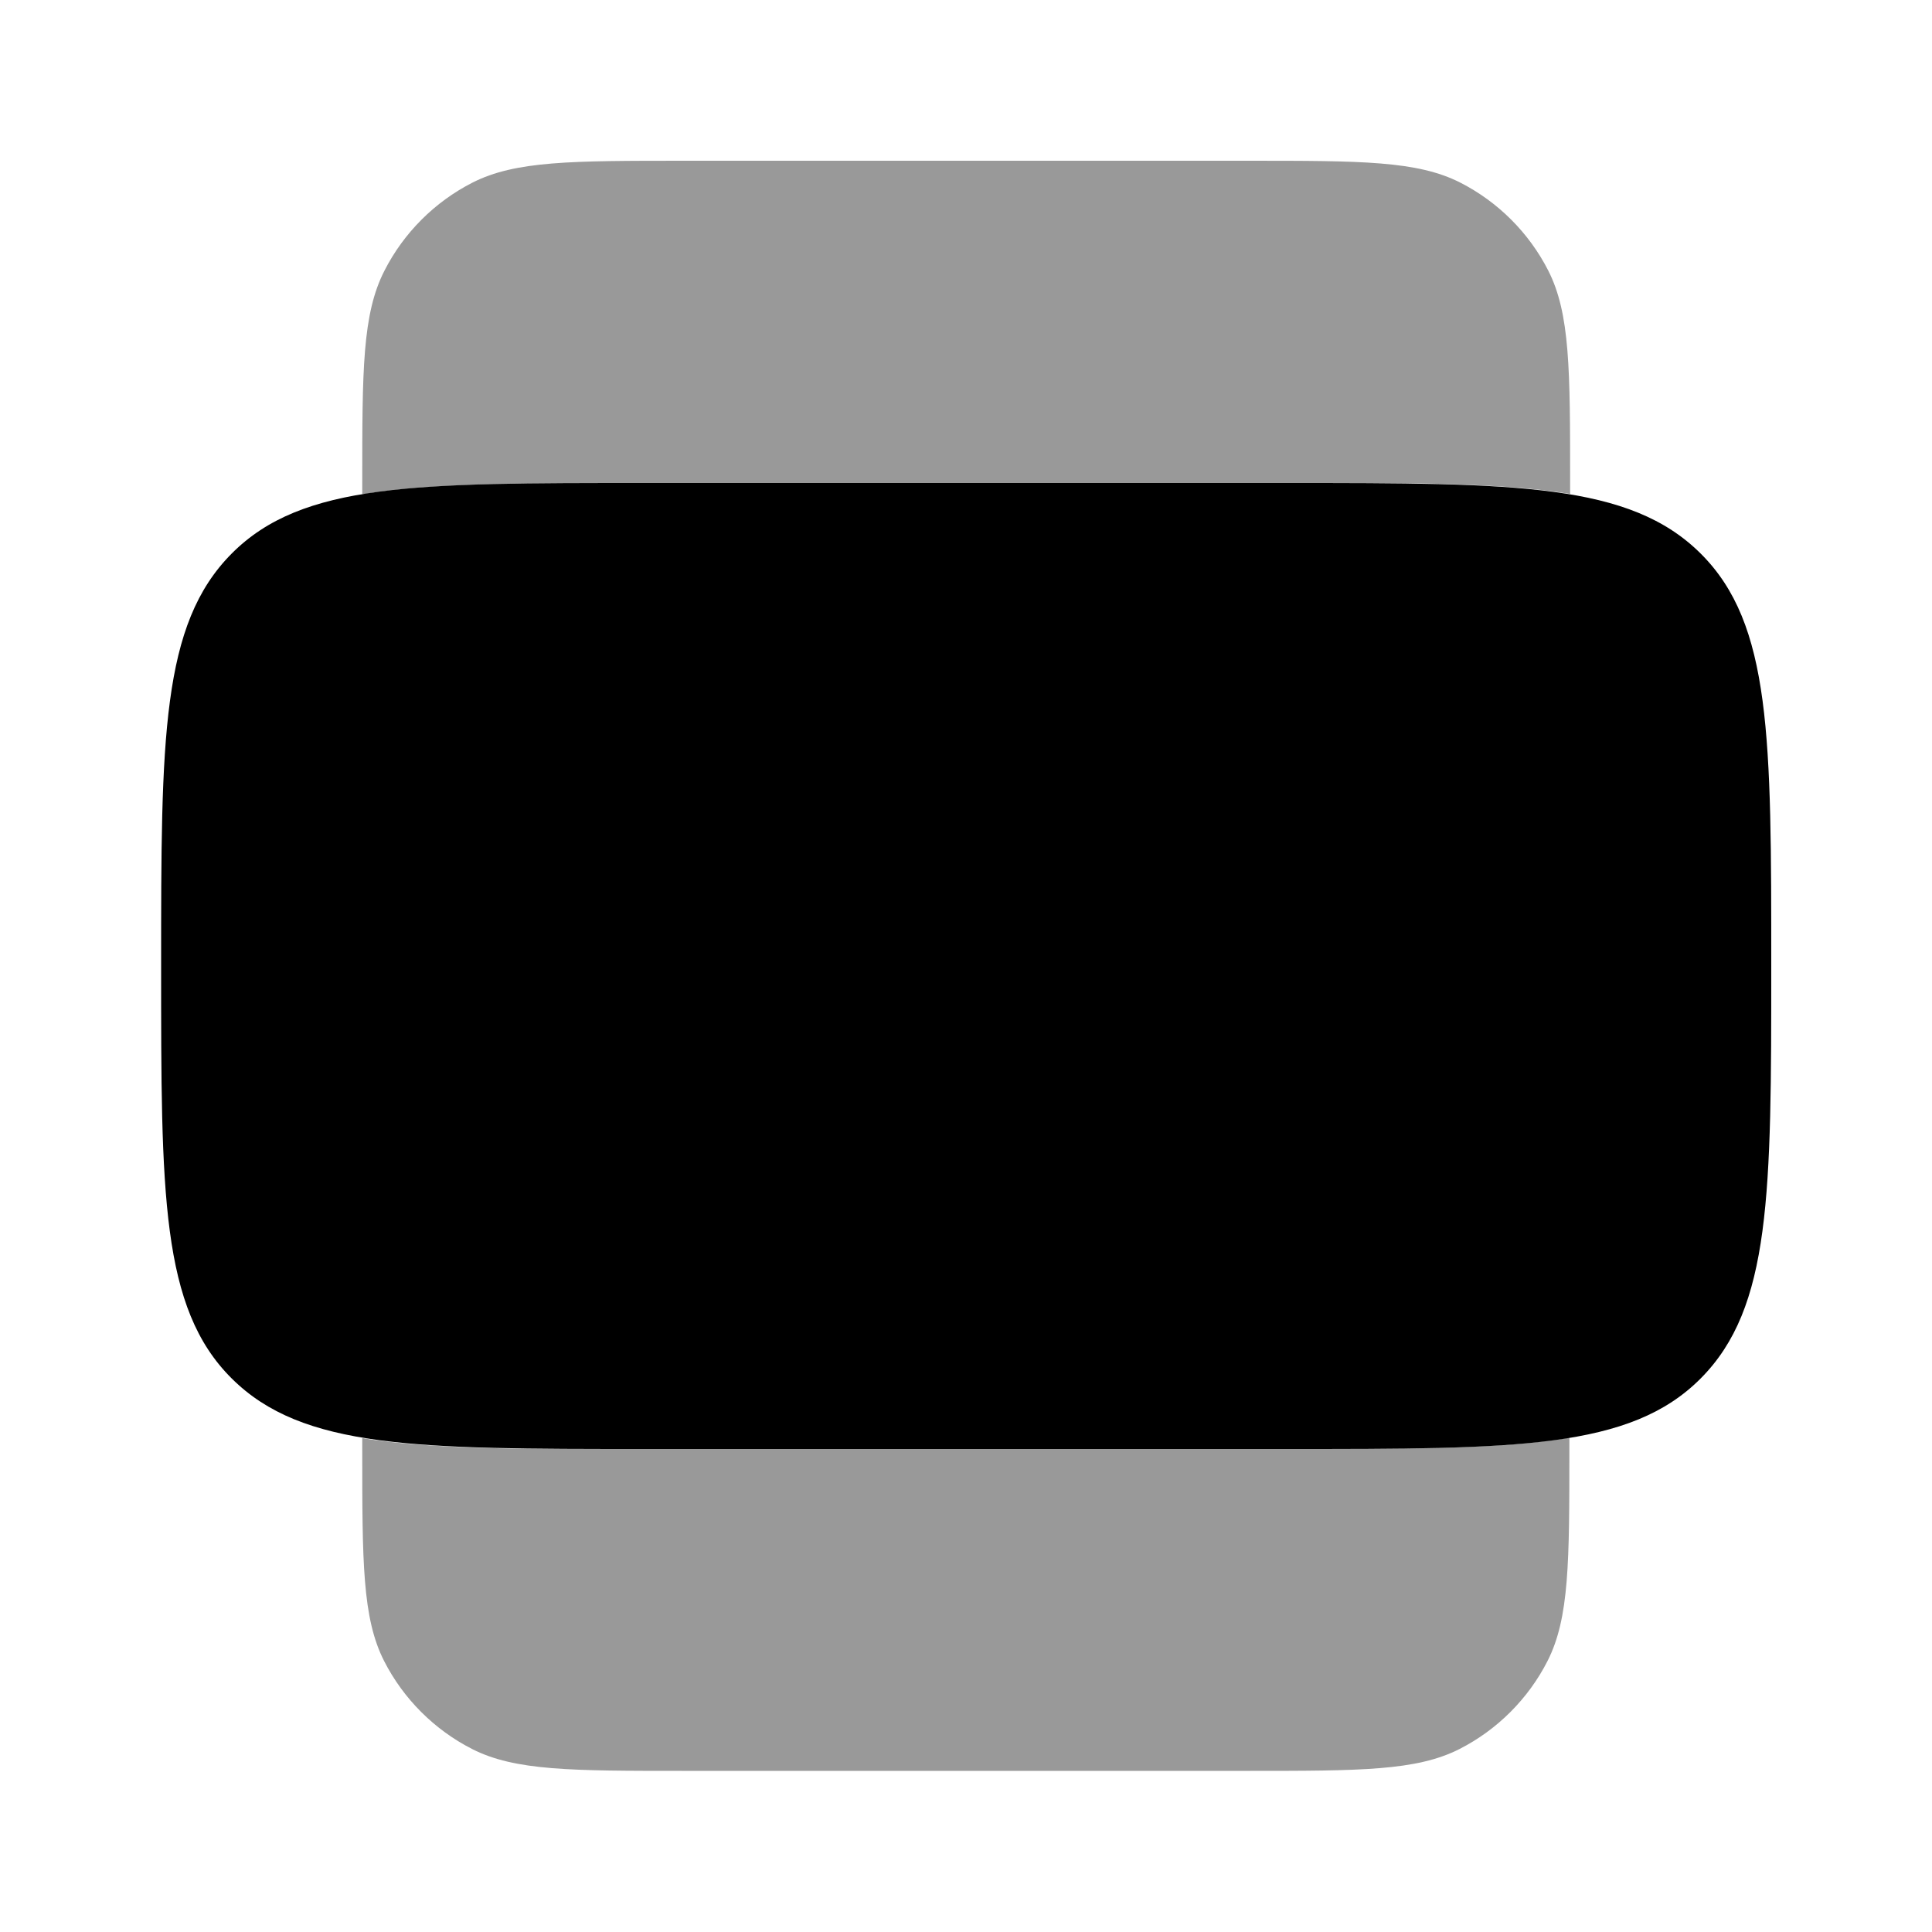 <svg xmlns="http://www.w3.org/2000/svg" viewBox="0 0 512 512"><!--!Font Awesome Pro 6.6.0 by @fontawesome - https://fontawesome.com License - https://fontawesome.com/license (Commercial License) Copyright 2024 Fonticons, Inc.--><path class="fa-secondary" opacity=".4" d="M96 128l0 3c18-3 41.9-3 74.7-3l170.7 0c4.1 0 8.1 0 11.9 0s7.5 0 11.1 0c7.1 0 13.8 .1 19.9 .3c12.3 .4 22.8 1.1 31.8 2.6l0-3c0-29.9 0-44.8-5.8-56.2c-5.1-10-13.3-18.2-23.3-23.3c-11.4-5.8-26.3-5.8-56.1-5.8l-149.5 0c-29.9 0-44.8 0-56.2 5.8c-10 5.1-18.2 13.3-23.3 23.3C96 83.2 96 98.1 96 128zm0 253l0 3c0 29.9 0 44.8 5.8 56.2c5.1 10 13.3 18.2 23.3 23.3c11.4 5.8 26.3 5.8 56.2 5.8l149.3 0c29.9 0 44.8 0 56.2-5.8c10-5.1 18.2-13.3 23.3-23.3c5.8-11.4 5.8-26.3 5.8-56.2l0-3c-17.9 3-41.7 3-74.3 3l-.3 0-170.7 0c-4.1 0-8.1 0-11.9 0s-7.5 0-11.1 0c-7.1 0-13.8-.1-19.9-.3c-12.3-.4-22.8-1.1-31.8-2.6z"/><path class="fa-primary" d="M170.7 384c-60.3 0-90.5 0-109.3-18.7S42.7 316.3 42.7 256s0-90.5 18.7-109.3S110.3 128 170.7 128l170.7 0c60.3 0 90.5 0 109.3 18.7s18.7 48.9 18.7 109.3s0 90.5-18.7 109.3S401.7 384 341.3 384H170.7z"/></svg>